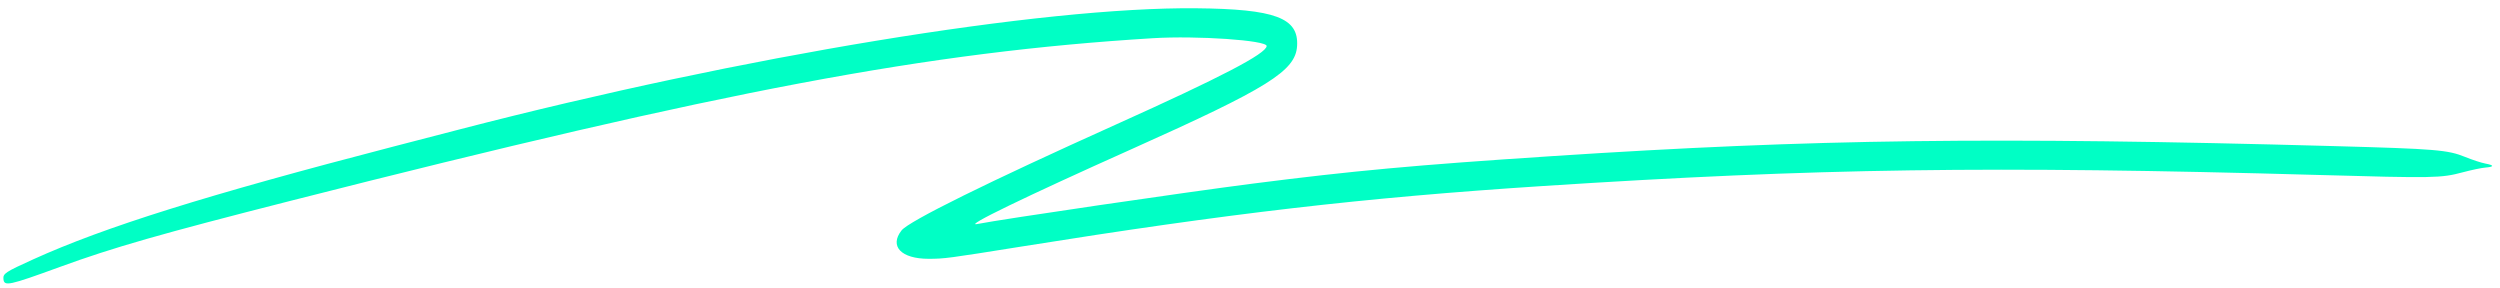 <svg width="234" height="27" viewBox="0 0 234 27" fill="none" xmlns="http://www.w3.org/2000/svg">
<path fill-rule="evenodd" clip-rule="evenodd" d="M111.951 0.774C97.52 0.639 69.538 5.239 43.076 12.097C40.942 12.65 38.13 13.379 36.828 13.717C19.27 18.278 9.799 21.243 3.116 24.272C0.507 25.454 0.281 25.603 0.32 26.101C0.378 26.828 0.796 26.74 5.612 24.983C10.594 23.165 15.041 21.891 27.212 18.794C67.893 8.444 86.824 4.874 107.906 3.576C112.038 3.322 118.589 3.772 118.559 4.309C118.519 5.025 114.271 7.238 104.475 11.645C92.423 17.068 85.068 20.701 84.386 21.567C83.221 23.048 84.346 24.226 86.922 24.224C88.394 24.223 88.731 24.178 95.54 23.088C115.091 19.956 127.555 18.509 144.398 17.413C170.049 15.746 186.346 15.512 216.912 16.374C227.896 16.684 228.465 16.674 230.526 16.124C231.321 15.912 232.266 15.714 232.628 15.685C233.476 15.615 233.474 15.466 232.623 15.308C232.253 15.239 231.408 14.963 230.746 14.693C229.113 14.029 228.011 13.938 218.489 13.676C186.567 12.797 169.733 13.012 145.268 14.614C132.401 15.456 126.659 15.984 117.256 17.187C110.829 18.01 93.845 20.501 91.459 20.971C90.157 21.228 95.901 18.443 105.969 13.936C118.705 8.235 121.266 6.637 121.408 4.302C121.568 1.669 119.357 0.844 111.951 0.774Z" fill="#00FFC5"/>
</svg>
